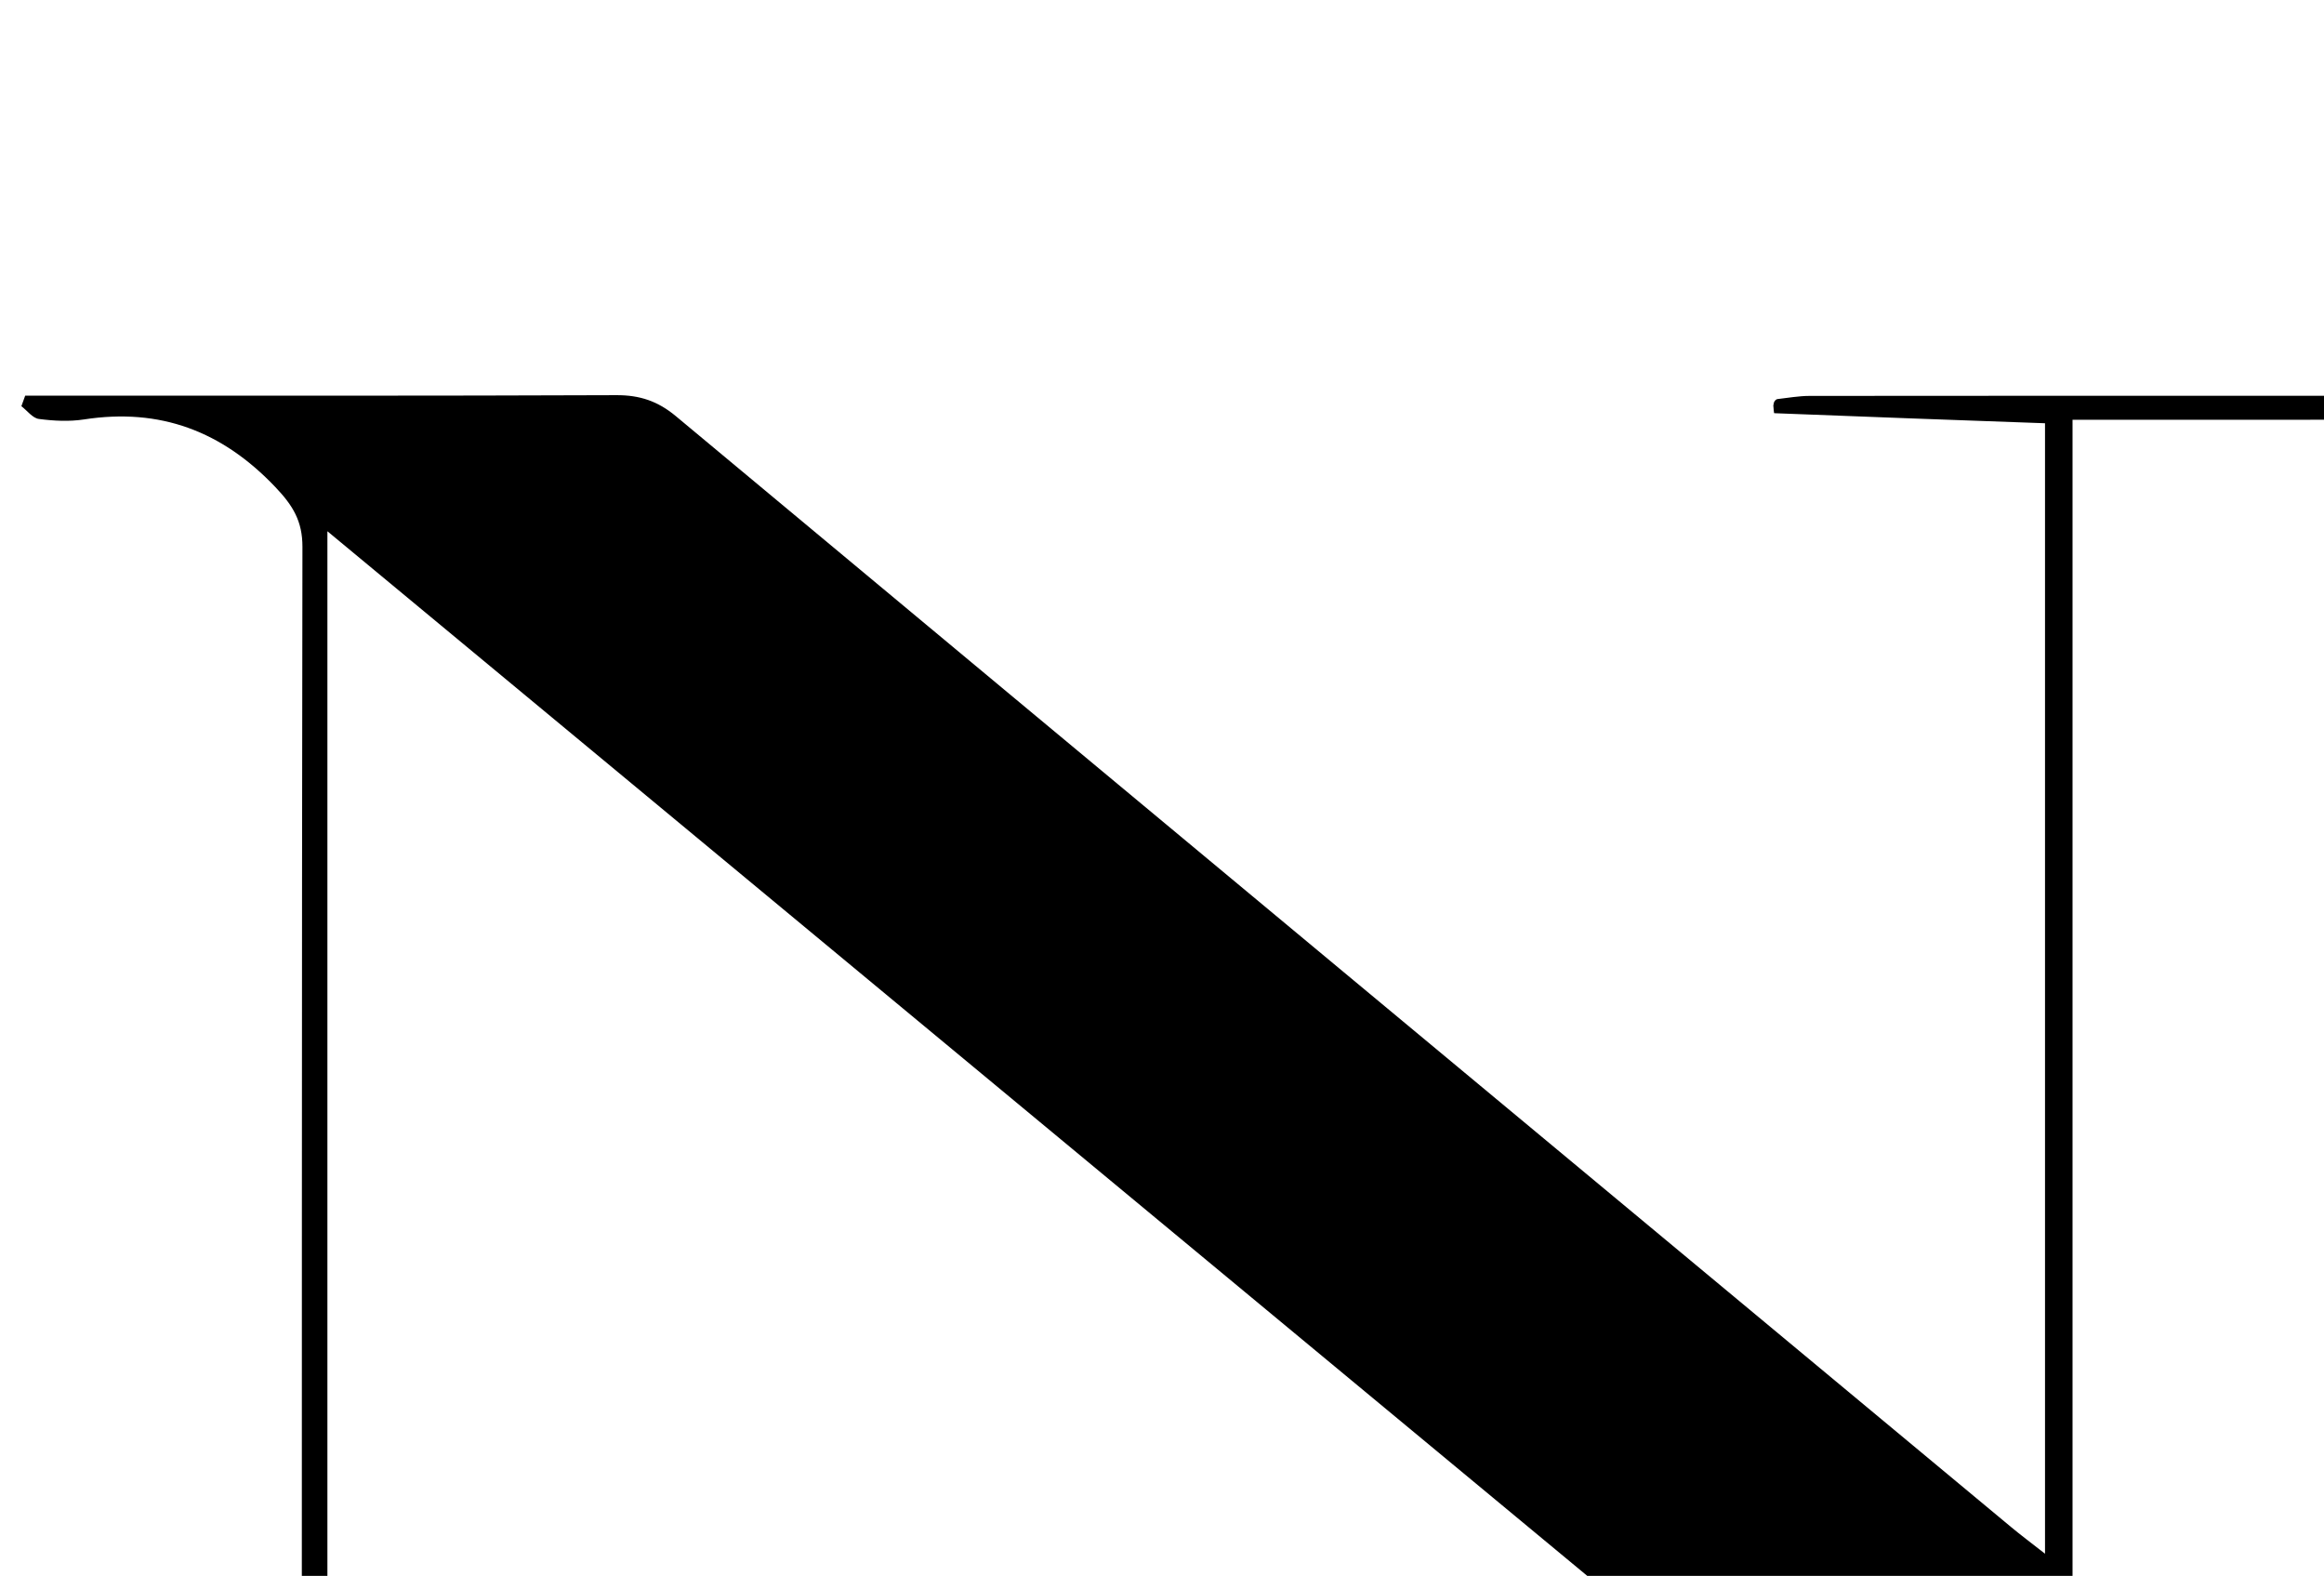 <?xml version="1.0" encoding="iso-8859-1"?>
<!-- Generator: Adobe Illustrator 25.2.1, SVG Export Plug-In . SVG Version: 6.00 Build 0)  -->
<svg version="1.1" xmlns="http://www.w3.org/2000/svg" xmlns:xlink="http://www.w3.org/1999/xlink" x="0px" y="0px"
	 viewBox="0 0 282.104 191.254" style="enable-background:new 0 0 282.104 191.254;" xml:space="preserve">
<g>
	<path d="M3.058,48.02c1.599,0,3.199,0,4.798,0c22.322-0.005,44.643,0.028,66.965-0.061c2.825-0.011,5.018,0.712,7.226,2.552
		c54.008,44.997,108.072,89.926,162.131,134.862c1.121,0.932,2.291,1.803,4.061,3.19c0-46.22,0-91.695,0-137.196
		c-11.11-0.399-21.989-0.789-32.866-1.221c-0.051-0.002-0.079-0.607-0.113-0.931c0.042-0.163,0.045-0.346,0.127-0.482
		c0.078-0.129,0.229-0.284,0.362-0.299c1.303-0.15,2.61-0.384,3.915-0.386c21.624-0.023,43.249-0.017,64.738-0.017
		c0.967,2.817-0.629,2.9-2.194,2.907c-4.999,0.022-9.998,0.003-14.997,0.002c-4.988-0.001-9.976,0-15.632,0
		c0,62.8,0,125.308,0,187.816c-0.35,0.152-0.699,0.304-1.049,0.456C180.473,181.136,110.414,123.059,39.743,64.474
		c0,56.572,0,112.287,0,168.603c11.103,0,22.006,0,32.806,0c0.653,3.552-1.558,2.863-3.029,2.859
		c-6.332-0.017-12.663-0.2-18.994-0.19c-13.824,0.023-27.648,0.129-41.472,0.198c-1.803,0.009-3.605,0.001-5.408,0.001
		c-0.194-0.356-0.388-0.712-0.582-1.068c0.743-0.607,1.446-1.667,2.237-1.738c2.647-0.236,5.325-0.131,7.991-0.134
		c7.488-0.007,14.977-0.002,23.024-0.002c0.126-1.985,0.315-3.574,0.316-5.164c0.017-53.822-0.009-107.644,0.08-161.466
		c0.005-3.125-1.153-5.014-3.278-7.249c-6.455-6.792-13.983-9.646-23.234-8.22c-1.789,0.276-3.68,0.179-5.482-0.059
		c-0.762-0.1-1.418-1.009-2.123-1.55C2.748,48.872,2.903,48.446,3.058,48.02z"/>
</g>
</svg>
